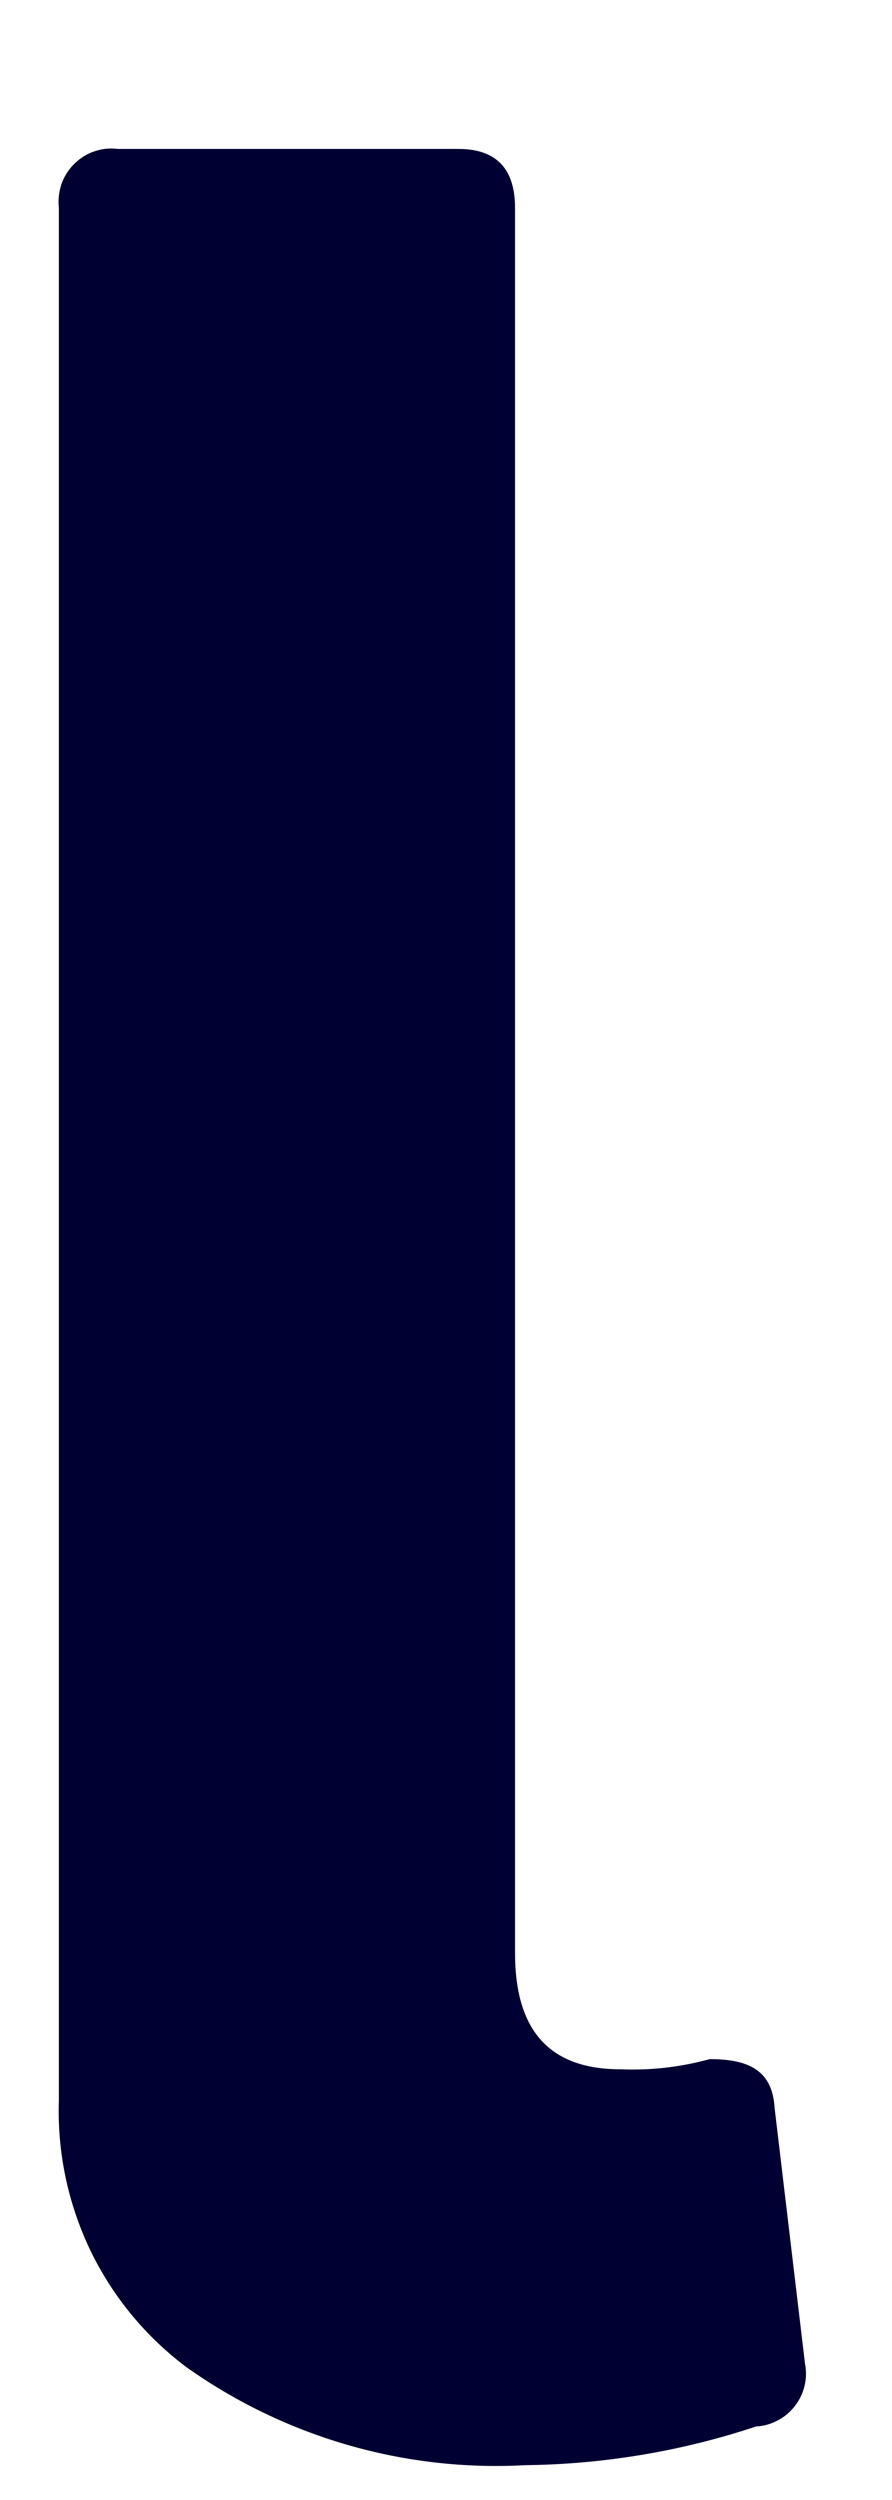<svg width="5" height="14" viewBox="0 0 5 14" fill="none" xmlns="http://www.w3.org/2000/svg">
<path d="M2.944 13.805C2.268 13.842 1.6 13.649 1.046 13.257C0.815 13.084 0.629 12.858 0.504 12.597C0.38 12.336 0.32 12.049 0.33 11.76V1.165C0.325 1.121 0.33 1.075 0.344 1.032C0.359 0.989 0.383 0.951 0.415 0.919C0.447 0.887 0.485 0.862 0.528 0.848C0.57 0.833 0.615 0.828 0.66 0.834H2.569C2.785 0.834 2.887 0.948 2.887 1.165V10.937C2.887 11.371 3.08 11.588 3.478 11.588C3.647 11.595 3.815 11.576 3.978 11.531C4.205 11.531 4.33 11.6 4.342 11.805L4.512 13.234C4.52 13.276 4.52 13.318 4.51 13.36C4.5 13.401 4.482 13.44 4.456 13.473C4.43 13.507 4.397 13.535 4.36 13.554C4.323 13.574 4.282 13.586 4.239 13.588C3.821 13.727 3.384 13.8 2.944 13.805Z" fill="#010032"/>
</svg>
